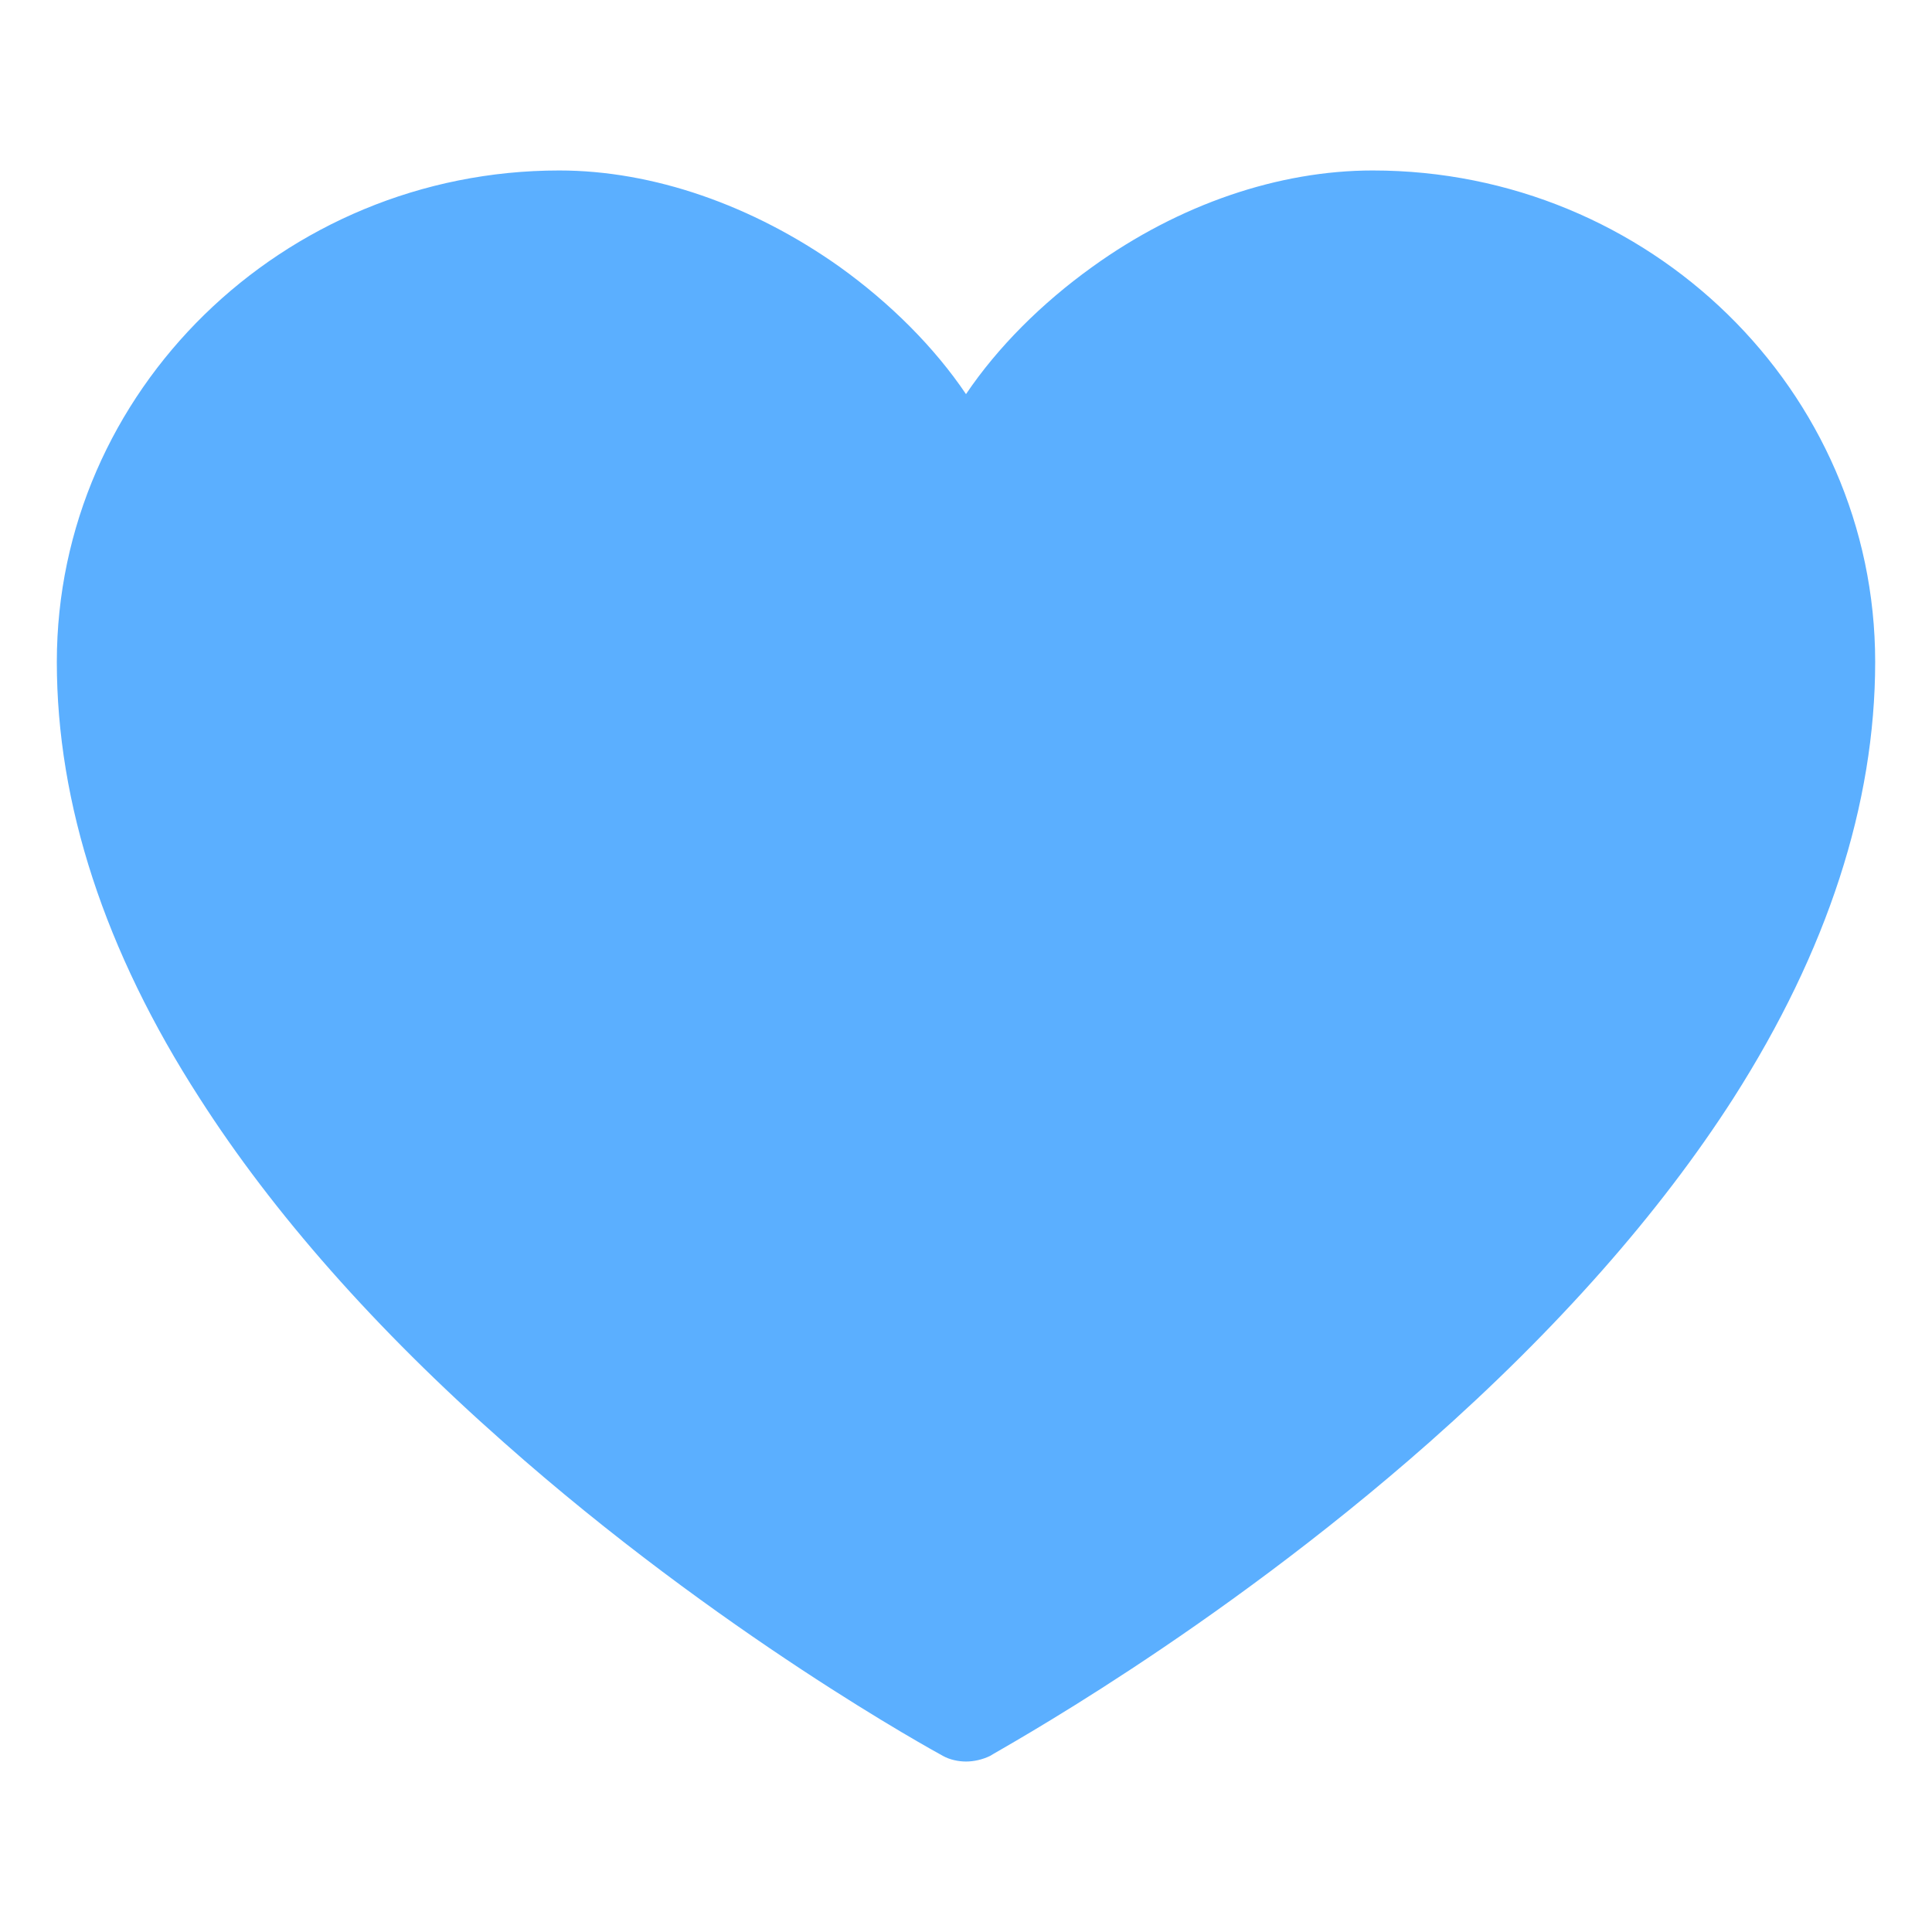 <?xml version="1.0" encoding="UTF-8"?>
<svg width="17px" height="17px" viewBox="0 0 17 17" version="1.1" xmlns="http://www.w3.org/2000/svg" xmlns:xlink="http://www.w3.org/1999/xlink">
    <!-- Generator: Sketch 43.1 (39012) - http://www.bohemiancoding.com/sketch -->
    <title>Artboard</title>
    <desc>Created with Sketch.</desc>
    <defs></defs>
    <g id="发现" stroke="none" stroke-width="1" fill="none" fill-rule="evenodd">
        <g id="Artboard" fill="#5BAFFF">
            <path d="M8.5,15.5 C8.433,15.5 8.357,15.484 8.298,15.451 C8.222,15.409 6.336,14.38 4.433,12.692 C3.304,11.695 2.403,10.674 1.755,9.661 C0.921,8.368 0.5,7.075 0.5,5.824 C0.5,3.444 2.487,1.5 4.921,1.5 C5.746,1.5 6.622,1.805 7.388,2.348 C7.835,2.669 8.222,3.056 8.5,3.468 C8.778,3.056 9.165,2.669 9.612,2.348 C10.378,1.796 11.254,1.5 12.079,1.5 C14.513,1.5 16.5,3.435 16.5,5.824 C16.5,7.075 16.079,8.368 15.254,9.661 C14.605,10.674 13.704,11.695 12.576,12.692 C10.664,14.38 8.786,15.401 8.711,15.451 C8.643,15.484 8.567,15.5 8.5,15.5 L8.5,15.5 Z" id="Shape"></path>
        </g>
    </g>
</svg>